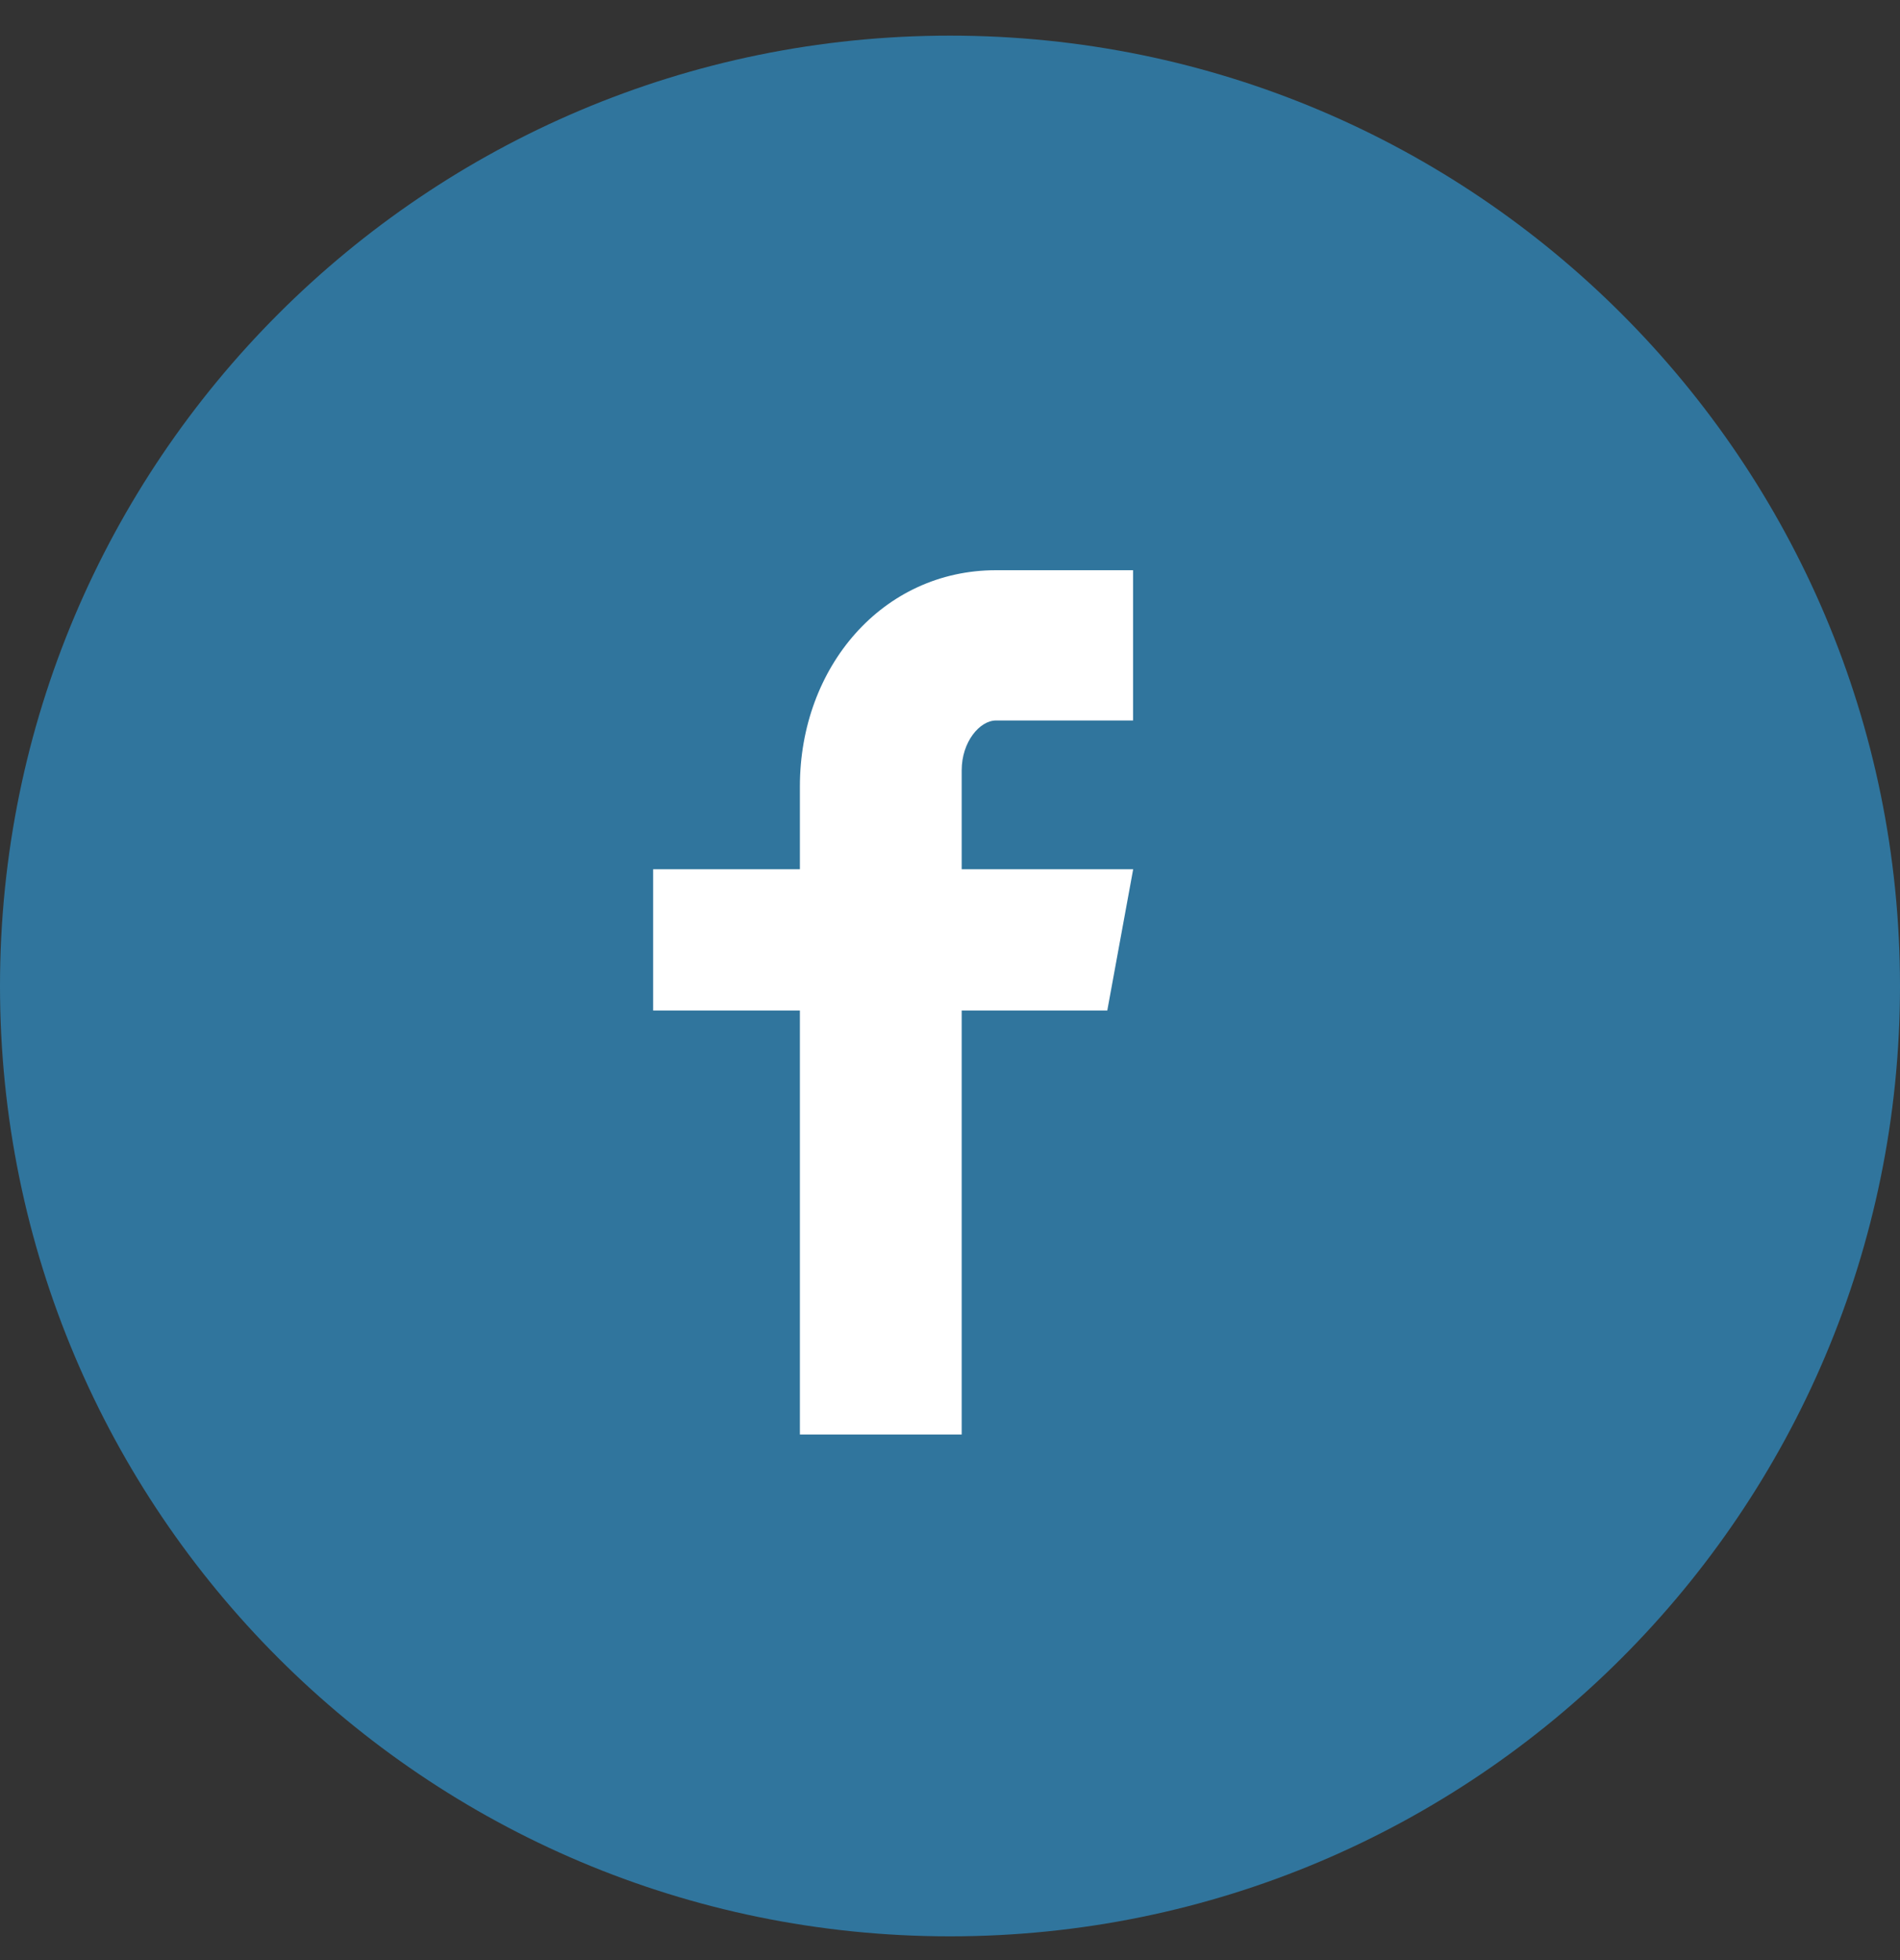 <svg width="32" height="33" viewBox="0 0 32 33" xmlns="http://www.w3.org/2000/svg"><rect x="0" y="0" width="32" height="33" fill="#333333" stroke="none"/><title>FACEBOOK</title><g fill="none" fill-rule="evenodd"><path d="M32 16.6c0 8.837-7.164 16-16 16s-16-7.163-16-16S7.164.6 16 .6s16 7.163 16 16" fill="#30759D"/><path d="M16.197 12.968c0-.479.304-.838.578-.838h2.308V9.6h-2.308c-1.911 0-3.303 1.63-3.303 3.637v1.398H11v2.378h2.472v7.138h2.725v-7.138h2.452l.436-2.378H16.197v-1.667z" fill="#FFF"/></g></svg>